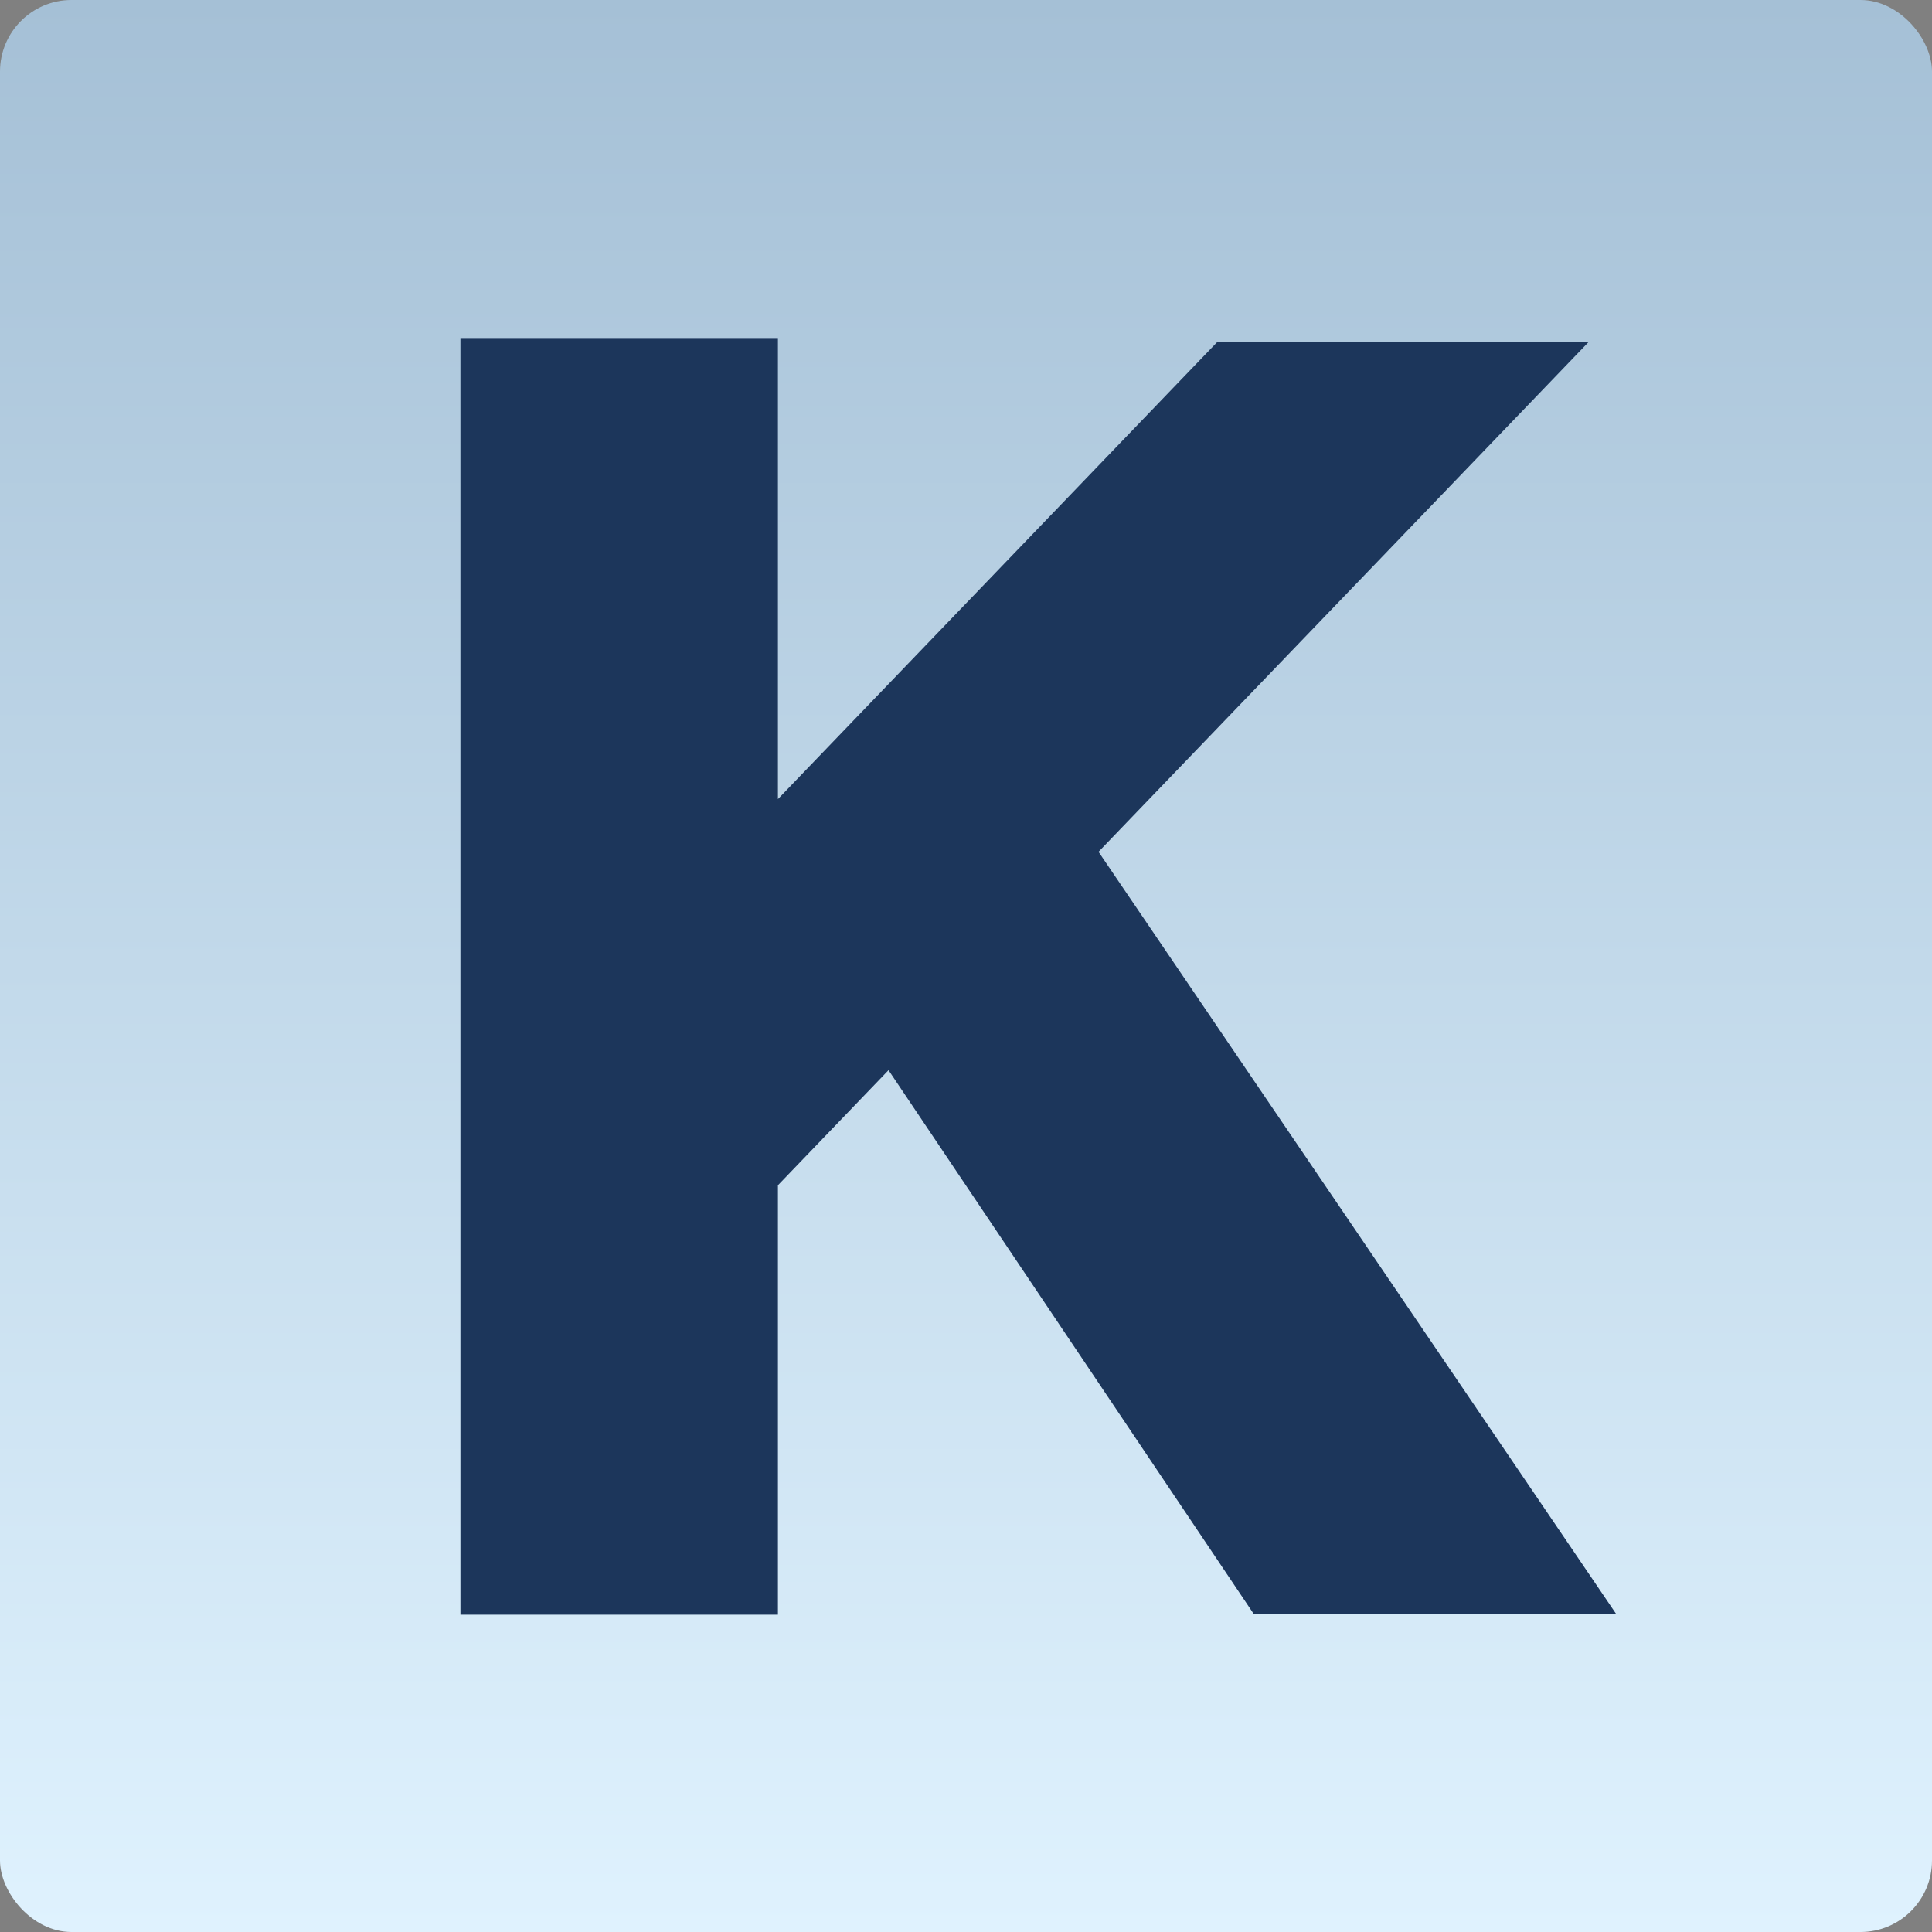 <svg width="270" height="270" viewBox="0 0 270 270" fill="none" xmlns="http://www.w3.org/2000/svg">
<rect x="0" y="0" width="270" height="270" fill="#808080" stroke="none"/>
<rect width="270" height="270" rx="10" fill="url(#paint0_linear_226_46)"/>
<path d="M175.194 225.528H225.841L153.521 119.041L222.023 47.785H170.125L108.715 111.677V47.347H64.347V225.653H108.715V165.641L124.172 149.558L175.194 225.528Z" fill="#1C365B"/>
<defs>
<linearGradient id="paint0_linear_226_46" x1="135" y1="0" x2="135" y2="270" gradientUnits="userSpaceOnUse">
<stop stop-color="#A5C0D6"/>
<stop offset="1" stop-color="#DFF2FE"/>
</linearGradient>
</defs>
</svg>

